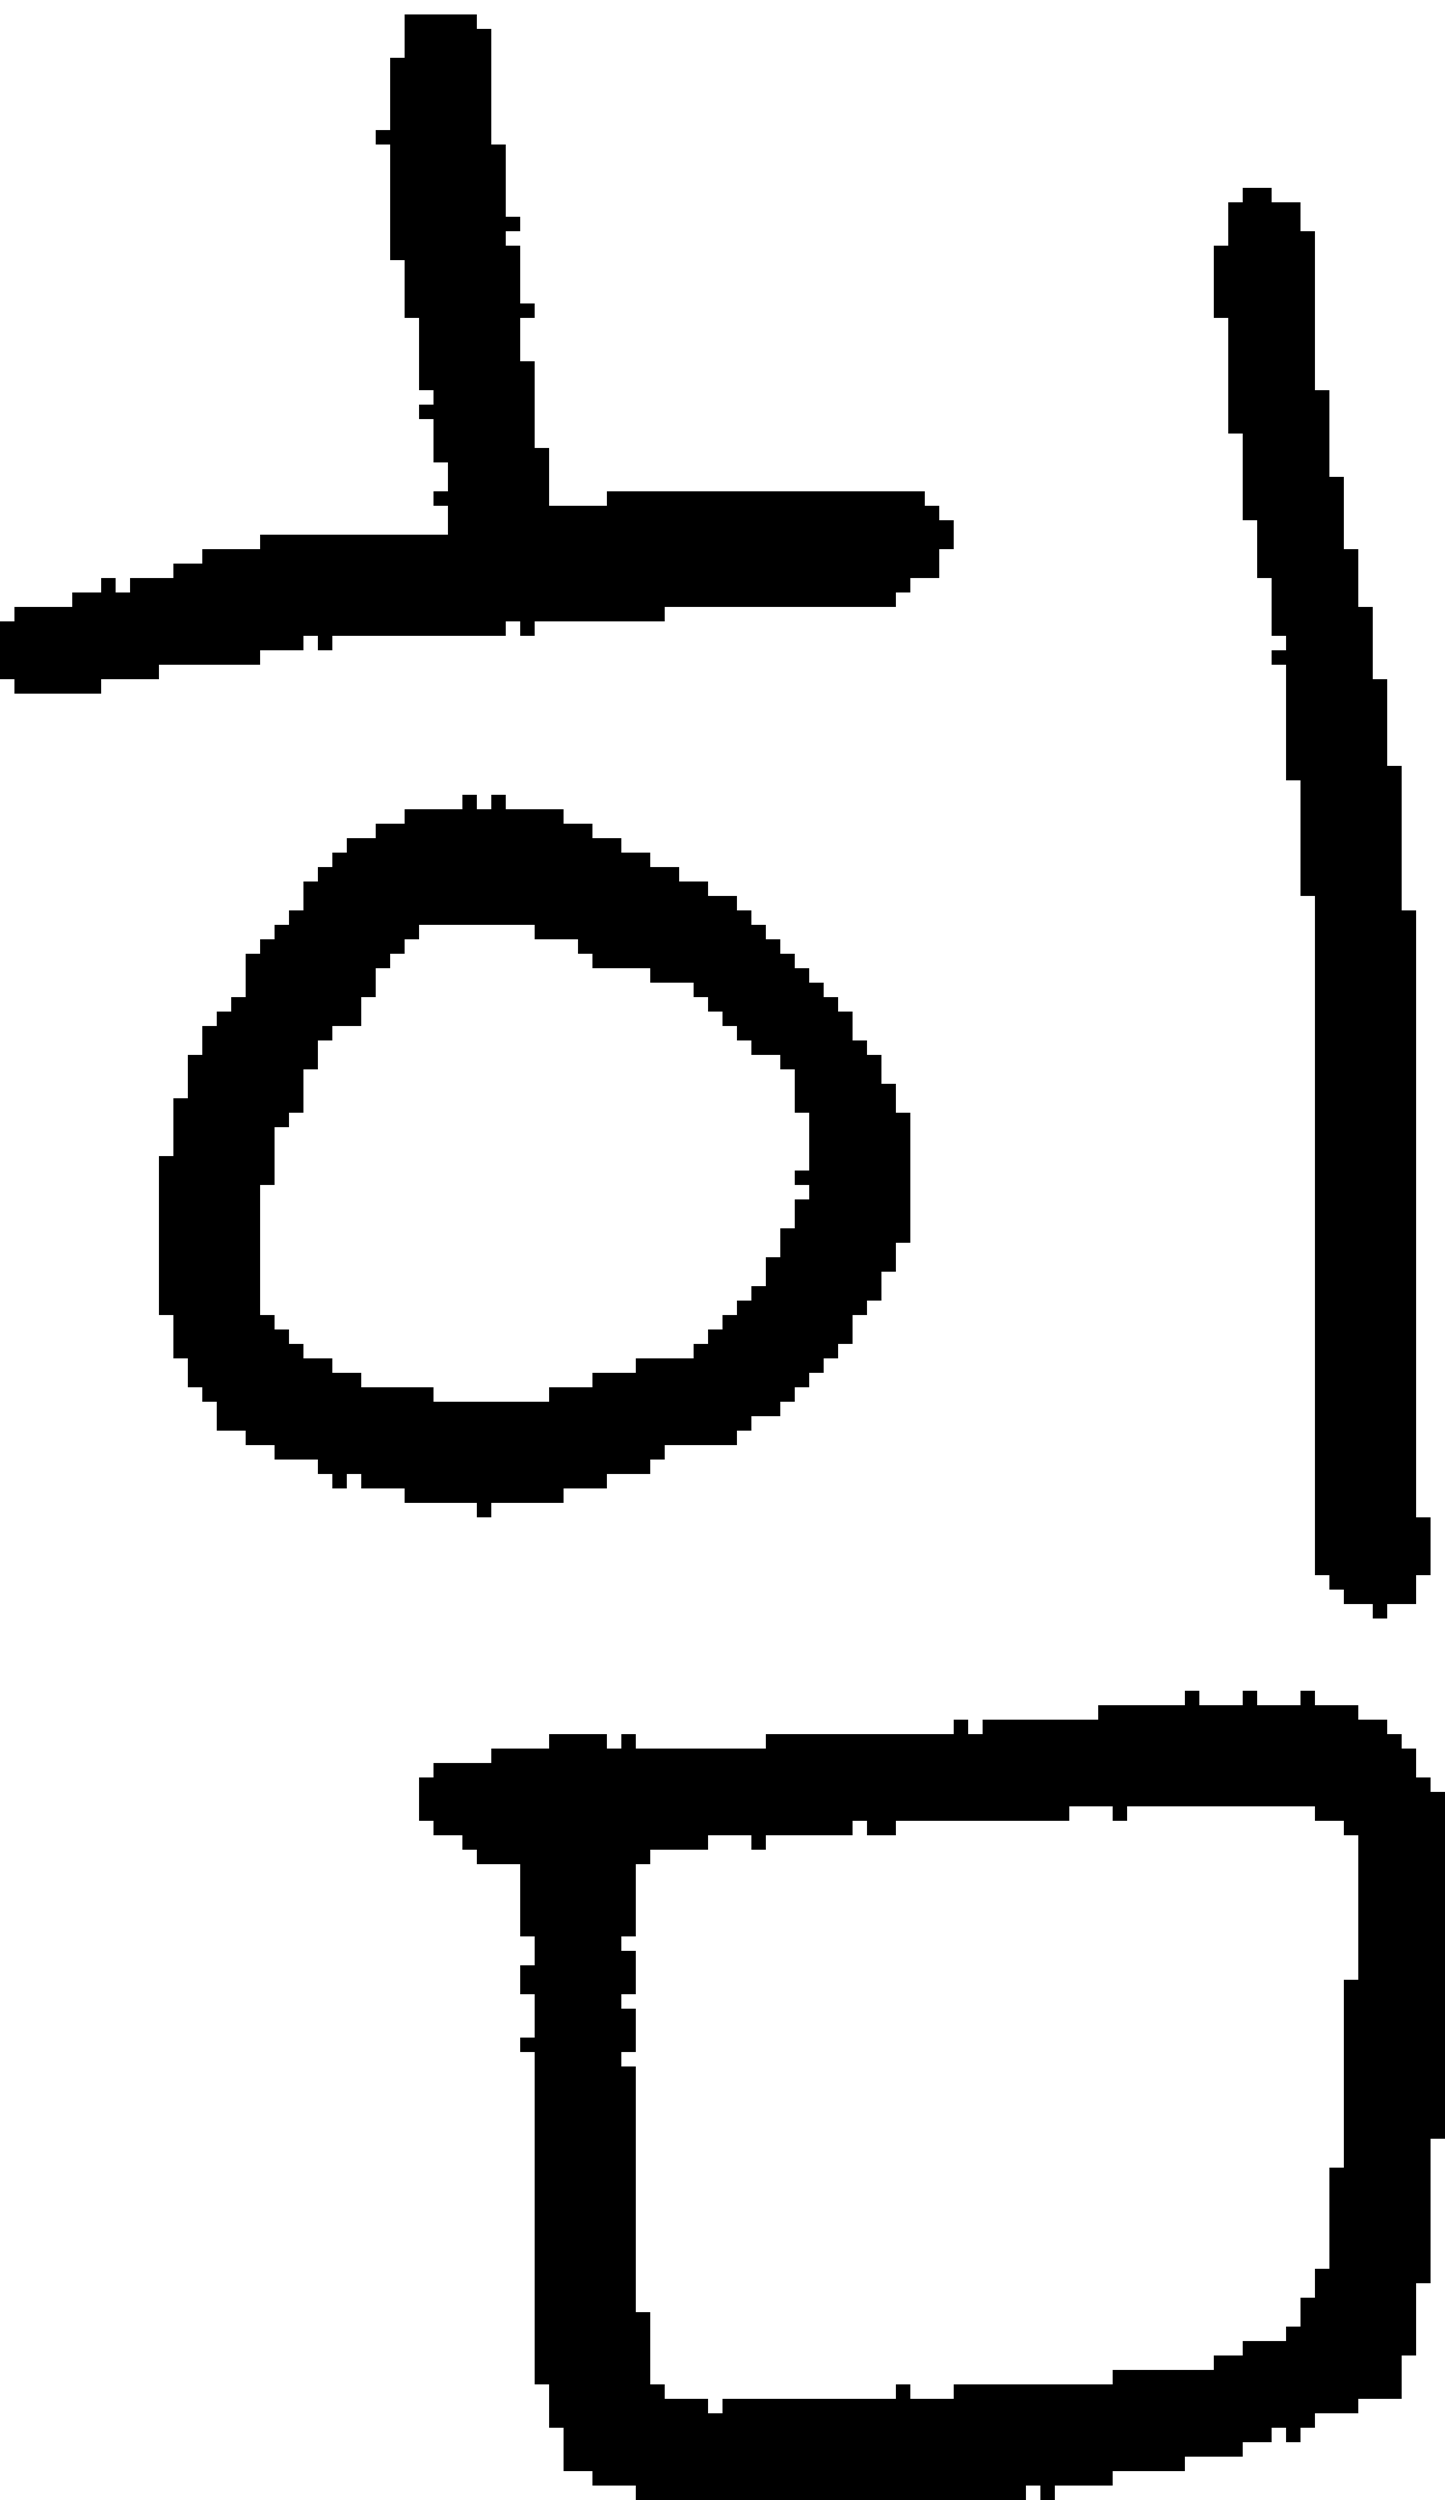 <?xml version="1.0" encoding="UTF-8" standalone="no"?>
<!DOCTYPE svg PUBLIC "-//W3C//DTD SVG 1.1//EN" 
  "http://www.w3.org/Graphics/SVG/1.1/DTD/svg11.dtd">
<svg width="100" height="173"
     xmlns="http://www.w3.org/2000/svg" version="1.1">
 <path d="  M 27,18  L 28,18  L 28,22  L 29,22  L 29,27  L 30,27  L 30,28  L 29,28  L 29,29  L 30,29  L 30,32  L 31,32  L 31,34  L 30,34  L 30,35  L 31,35  L 31,37  L 18,37  L 18,38  L 14,38  L 14,39  L 12,39  L 12,40  L 9,40  L 9,41  L 8,41  L 8,40  L 7,40  L 7,41  L 5,41  L 5,42  L 1,42  L 1,43  L 0,43  L 0,47  L 1,47  L 1,48  L 7,48  L 7,47  L 11,47  L 11,46  L 18,46  L 18,45  L 21,45  L 21,44  L 22,44  L 22,45  L 23,45  L 23,44  L 35,44  L 35,43  L 36,43  L 36,44  L 37,44  L 37,43  L 46,43  L 46,42  L 62,42  L 62,41  L 63,41  L 63,40  L 65,40  L 65,38  L 66,38  L 66,36  L 65,36  L 65,35  L 64,35  L 64,34  L 42,34  L 42,35  L 38,35  L 38,31  L 37,31  L 37,25  L 36,25  L 36,22  L 37,22  L 37,21  L 36,21  L 36,17  L 35,17  L 35,16  L 36,16  L 36,15  L 35,15  L 35,10  L 34,10  L 34,2  L 33,2  L 33,1  L 28,1  L 28,4  L 27,4  L 27,9  L 26,9  L 26,10  L 27,10  Z  " style="fill:rgb(0, 0, 0); fill-opacity:1.000; stroke:none;" />
 <path d="  M 49,70  L 50,70  L 50,71  L 51,71  L 51,72  L 52,72  L 52,73  L 54,73  L 54,74  L 55,74  L 55,77  L 56,77  L 56,81  L 55,81  L 55,82  L 56,82  L 56,83  L 55,83  L 55,85  L 54,85  L 54,87  L 53,87  L 53,89  L 52,89  L 52,90  L 51,90  L 51,91  L 50,91  L 50,92  L 49,92  L 49,93  L 48,93  L 48,94  L 44,94  L 44,95  L 41,95  L 41,96  L 38,96  L 38,97  L 30,97  L 30,96  L 25,96  L 25,95  L 23,95  L 23,94  L 21,94  L 21,93  L 20,93  L 20,92  L 19,92  L 19,91  L 18,91  L 18,82  L 19,82  L 19,78  L 20,78  L 20,77  L 21,77  L 21,74  L 22,74  L 22,72  L 23,72  L 23,71  L 25,71  L 25,69  L 26,69  L 26,67  L 27,67  L 27,66  L 28,66  L 28,65  L 29,65  L 29,64  L 37,64  L 37,65  L 40,65  L 40,66  L 41,66  L 41,67  L 45,67  L 45,68  L 48,68  L 48,69  L 49,69  Z  M 57,94  L 58,94  L 58,93  L 59,93  L 59,91  L 60,91  L 60,90  L 61,90  L 61,88  L 62,88  L 62,86  L 63,86  L 63,77  L 62,77  L 62,75  L 61,75  L 61,73  L 60,73  L 60,72  L 59,72  L 59,70  L 58,70  L 58,69  L 57,69  L 57,68  L 56,68  L 56,67  L 55,67  L 55,66  L 54,66  L 54,65  L 53,65  L 53,64  L 52,64  L 52,63  L 51,63  L 51,62  L 49,62  L 49,61  L 47,61  L 47,60  L 45,60  L 45,59  L 43,59  L 43,58  L 41,58  L 41,57  L 39,57  L 39,56  L 35,56  L 35,55  L 34,55  L 34,56  L 33,56  L 33,55  L 32,55  L 32,56  L 28,56  L 28,57  L 26,57  L 26,58  L 24,58  L 24,59  L 23,59  L 23,60  L 22,60  L 22,61  L 21,61  L 21,63  L 20,63  L 20,64  L 19,64  L 19,65  L 18,65  L 18,66  L 17,66  L 17,69  L 16,69  L 16,70  L 15,70  L 15,71  L 14,71  L 14,73  L 13,73  L 13,76  L 12,76  L 12,80  L 11,80  L 11,91  L 12,91  L 12,94  L 13,94  L 13,96  L 14,96  L 14,97  L 15,97  L 15,99  L 17,99  L 17,100  L 19,100  L 19,101  L 22,101  L 22,102  L 23,102  L 23,103  L 24,103  L 24,102  L 25,102  L 25,103  L 28,103  L 28,104  L 33,104  L 33,105  L 34,105  L 34,104  L 39,104  L 39,103  L 42,103  L 42,102  L 45,102  L 45,101  L 46,101  L 46,100  L 51,100  L 51,99  L 52,99  L 52,98  L 54,98  L 54,97  L 55,97  L 55,96  L 56,96  L 56,95  L 57,95  Z  " style="fill:rgb(0, 0, 0); fill-opacity:1.000; stroke:none;" />
 <path d="  M 74,126  L 74,125  L 77,125  L 77,126  L 78,126  L 78,125  L 91,125  L 91,126  L 93,126  L 93,127  L 94,127  L 94,137  L 93,137  L 93,150  L 92,150  L 92,157  L 91,157  L 91,159  L 90,159  L 90,161  L 89,161  L 89,162  L 86,162  L 86,163  L 84,163  L 84,164  L 77,164  L 77,165  L 66,165  L 66,166  L 63,166  L 63,165  L 62,165  L 62,166  L 50,166  L 50,167  L 49,167  L 49,166  L 46,166  L 46,165  L 45,165  L 45,160  L 44,160  L 44,143  L 43,143  L 43,142  L 44,142  L 44,139  L 43,139  L 43,138  L 44,138  L 44,135  L 43,135  L 43,134  L 44,134  L 44,129  L 45,129  L 45,128  L 49,128  L 49,127  L 52,127  L 52,128  L 53,128  L 53,127  L 59,127  L 59,126  L 60,126  L 60,127  L 62,127  L 62,126  Z  M 37,165  L 38,165  L 38,168  L 39,168  L 39,171  L 41,171  L 41,172  L 44,172  L 44,173  L 71,173  L 71,172  L 72,172  L 72,173  L 73,173  L 73,172  L 77,172  L 77,171  L 82,171  L 82,170  L 86,170  L 86,169  L 88,169  L 88,168  L 89,168  L 89,169  L 90,169  L 90,168  L 91,168  L 91,167  L 94,167  L 94,166  L 97,166  L 97,163  L 98,163  L 98,158  L 99,158  L 99,148  L 100,148  L 100,124  L 99,124  L 99,123  L 98,123  L 98,121  L 97,121  L 97,120  L 96,120  L 96,119  L 94,119  L 94,118  L 91,118  L 91,117  L 90,117  L 90,118  L 87,118  L 87,117  L 86,117  L 86,118  L 83,118  L 83,117  L 82,117  L 82,118  L 76,118  L 76,119  L 68,119  L 68,120  L 67,120  L 67,119  L 66,119  L 66,120  L 53,120  L 53,121  L 44,121  L 44,120  L 43,120  L 43,121  L 42,121  L 42,120  L 38,120  L 38,121  L 34,121  L 34,122  L 30,122  L 30,123  L 29,123  L 29,126  L 30,126  L 30,127  L 32,127  L 32,128  L 33,128  L 33,129  L 36,129  L 36,134  L 37,134  L 37,136  L 36,136  L 36,138  L 37,138  L 37,141  L 36,141  L 36,142  L 37,142  Z  " style="fill:rgb(0, 0, 0); fill-opacity:1.000; stroke:none;" />
 <path d="  M 89,46  L 89,54  L 90,54  L 90,62  L 91,62  L 91,109  L 92,109  L 92,110  L 93,110  L 93,111  L 95,111  L 95,112  L 96,112  L 96,111  L 98,111  L 98,109  L 99,109  L 99,105  L 98,105  L 98,63  L 97,63  L 97,53  L 96,53  L 96,47  L 95,47  L 95,42  L 94,42  L 94,38  L 93,38  L 93,33  L 92,33  L 92,27  L 91,27  L 91,16  L 90,16  L 90,14  L 88,14  L 88,13  L 86,13  L 86,14  L 85,14  L 85,17  L 84,17  L 84,22  L 85,22  L 85,30  L 86,30  L 86,36  L 87,36  L 87,40  L 88,40  L 88,44  L 89,44  L 89,45  L 88,45  L 88,46  Z  " style="fill:rgb(0, 0, 0); fill-opacity:1.000; stroke:none;" />
</svg>
